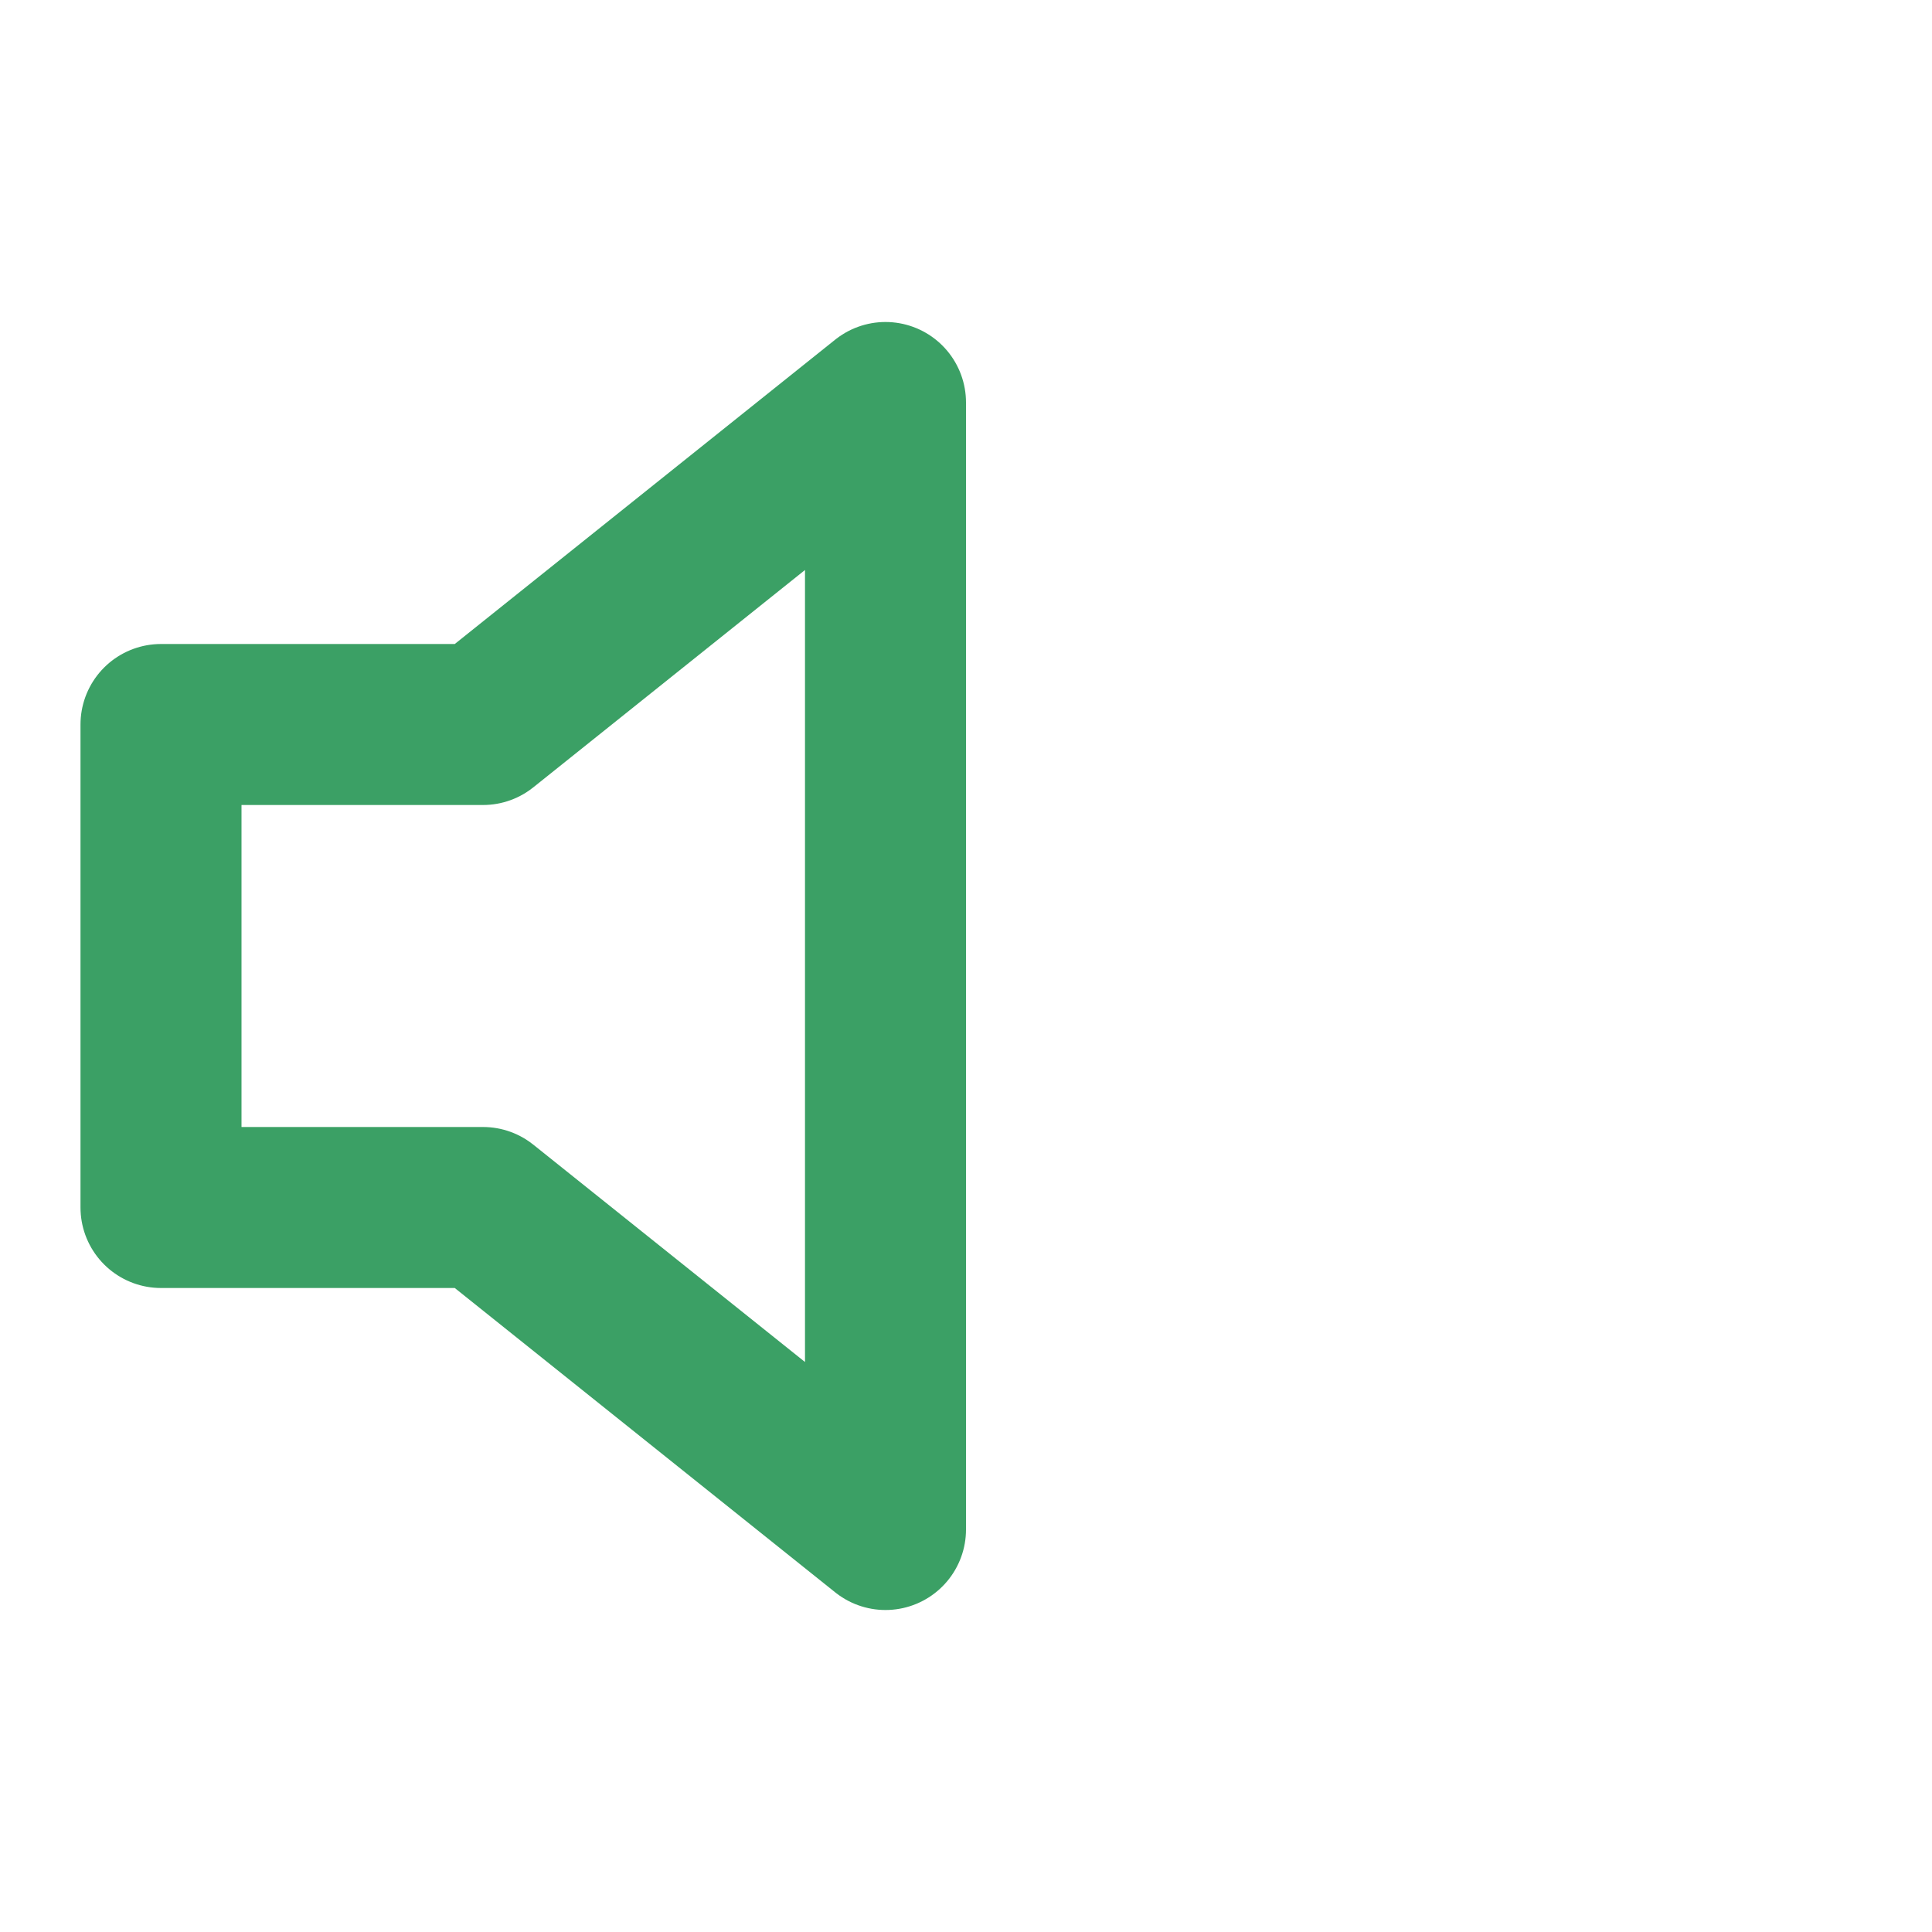 <svg width="24" height="24" viewBox="0 0 24 24" fill="none" xmlns="http://www.w3.org/2000/svg">
<path d="M11 5L6 9H2V15H6L11 19V5Z" stroke="#3BA065" stroke-width="2" stroke-linecap="round" stroke-linejoin="round"/>
</svg>
